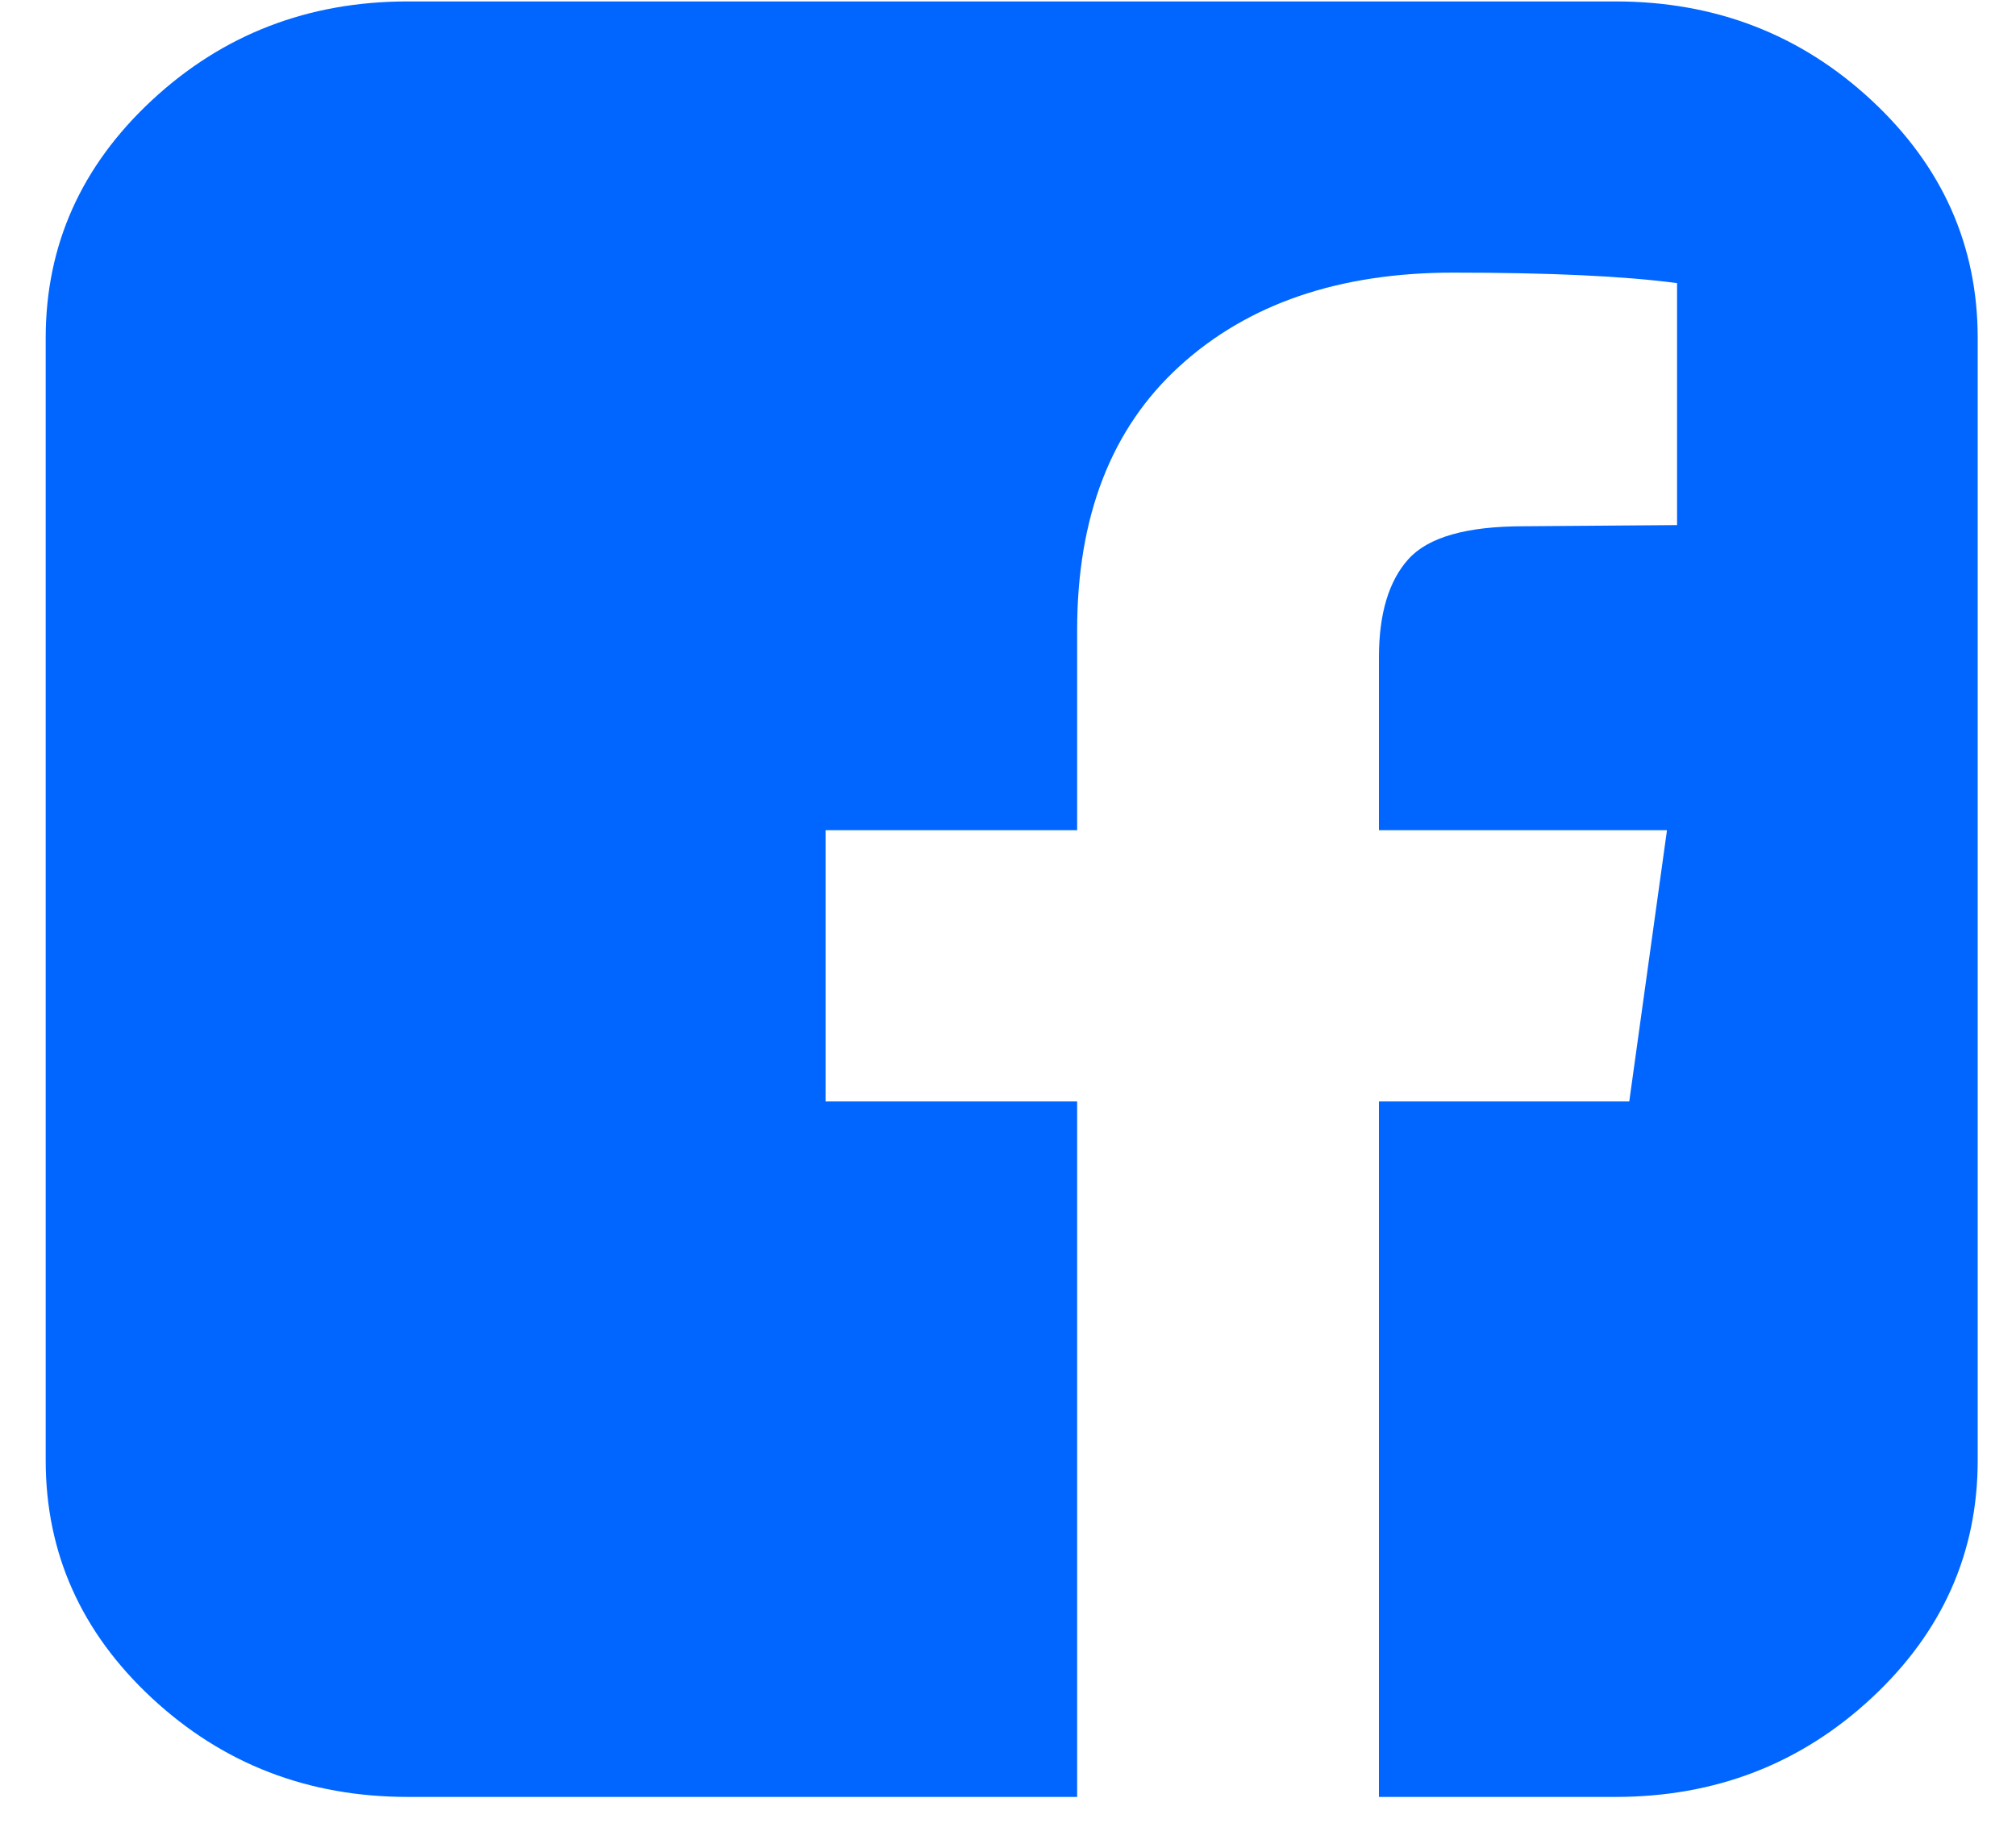 <svg width="24" height="22" viewBox="0 0 24 22" fill="none" xmlns="http://www.w3.org/2000/svg">
<path d="M19.231 0.017C20.419 0.017 21.435 0.409 22.279 1.193C23.122 1.977 23.544 2.921 23.544 4.025V17.387C23.544 18.491 23.122 19.435 22.279 20.219C21.435 21.003 20.419 21.395 19.231 21.395H16.416V13.114H19.396L19.845 9.885H16.416V7.825C16.416 7.305 16.534 6.915 16.768 6.656C17.003 6.396 17.459 6.266 18.138 6.266L19.965 6.252V3.371C19.336 3.287 18.448 3.246 17.3 3.246C15.942 3.246 14.857 3.617 14.043 4.359C13.229 5.101 12.823 6.15 12.823 7.505V9.885H9.828V13.114H12.823V21.395H4.856C3.669 21.395 2.653 21.003 1.809 20.219C0.966 19.435 0.544 18.491 0.544 17.387V4.025C0.544 2.921 0.966 1.977 1.809 1.193C2.653 0.409 3.669 0.017 4.856 0.017H19.231Z" fill="#0066FF"/>
</svg>
